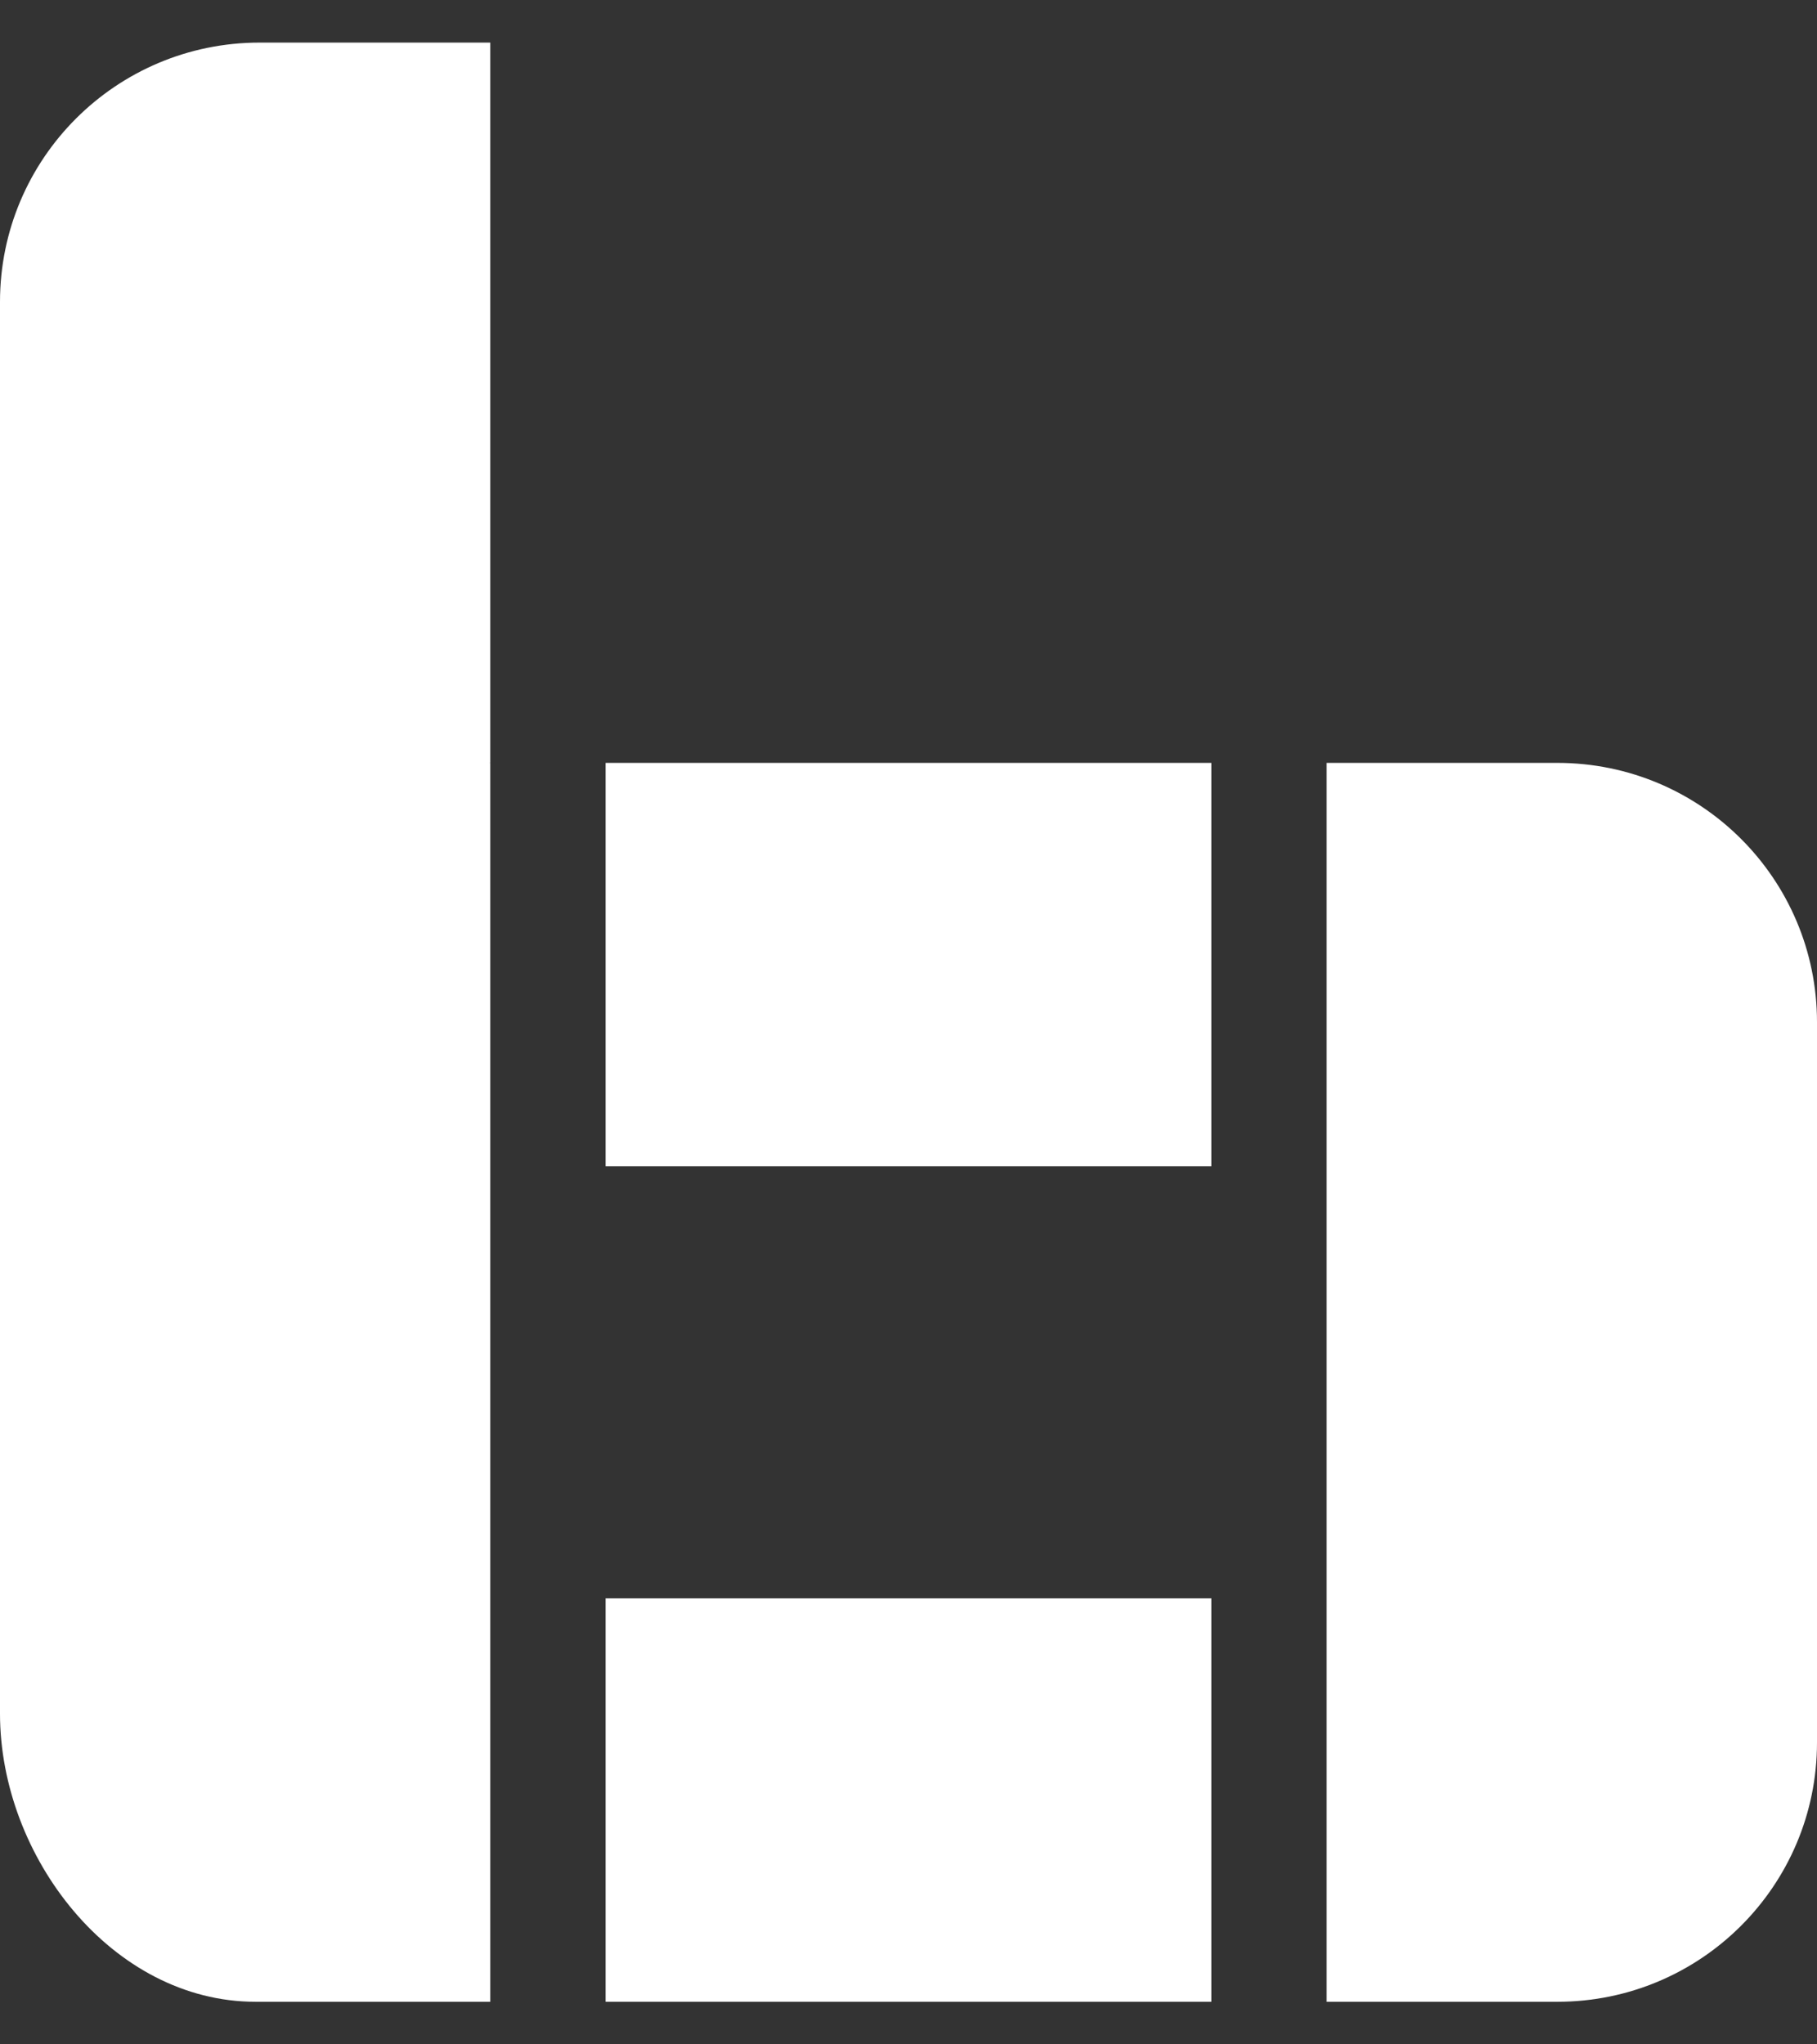 <svg width="16" height="18" viewBox="0 0 16 18" fill="none" xmlns="http://www.w3.org/2000/svg">
<rect x="0" y="0" width="16" height="18" fill="#333333" stroke="none"/>
<path d="M0 6.717H2.159H4.317V17.625H2.25C0.988 17.625 0 16.349 0 15.088V6.717Z" fill="white"/>
<path d="M0 2.658C0 1.397 1.023 0.375 2.286 0.375H4.317V6.717H2.159H0V2.658Z" fill="white"/>
<path d="M16 15.342C16 16.603 14.977 17.625 13.714 17.625H11.682L11.682 6.717L13.714 6.717C14.977 6.717 16 7.739 16 9L16 15.342Z" fill="white"/>
<path d="M5.333 6.717H10.667V10.268H5.333V6.717Z" fill="white"/>
<path d="M5.333 14.073H10.667V17.625H5.333V14.073Z" fill="white"/>
<rect y="2.75" width="4.312" height="9.375" fill="white"/>
</svg>
